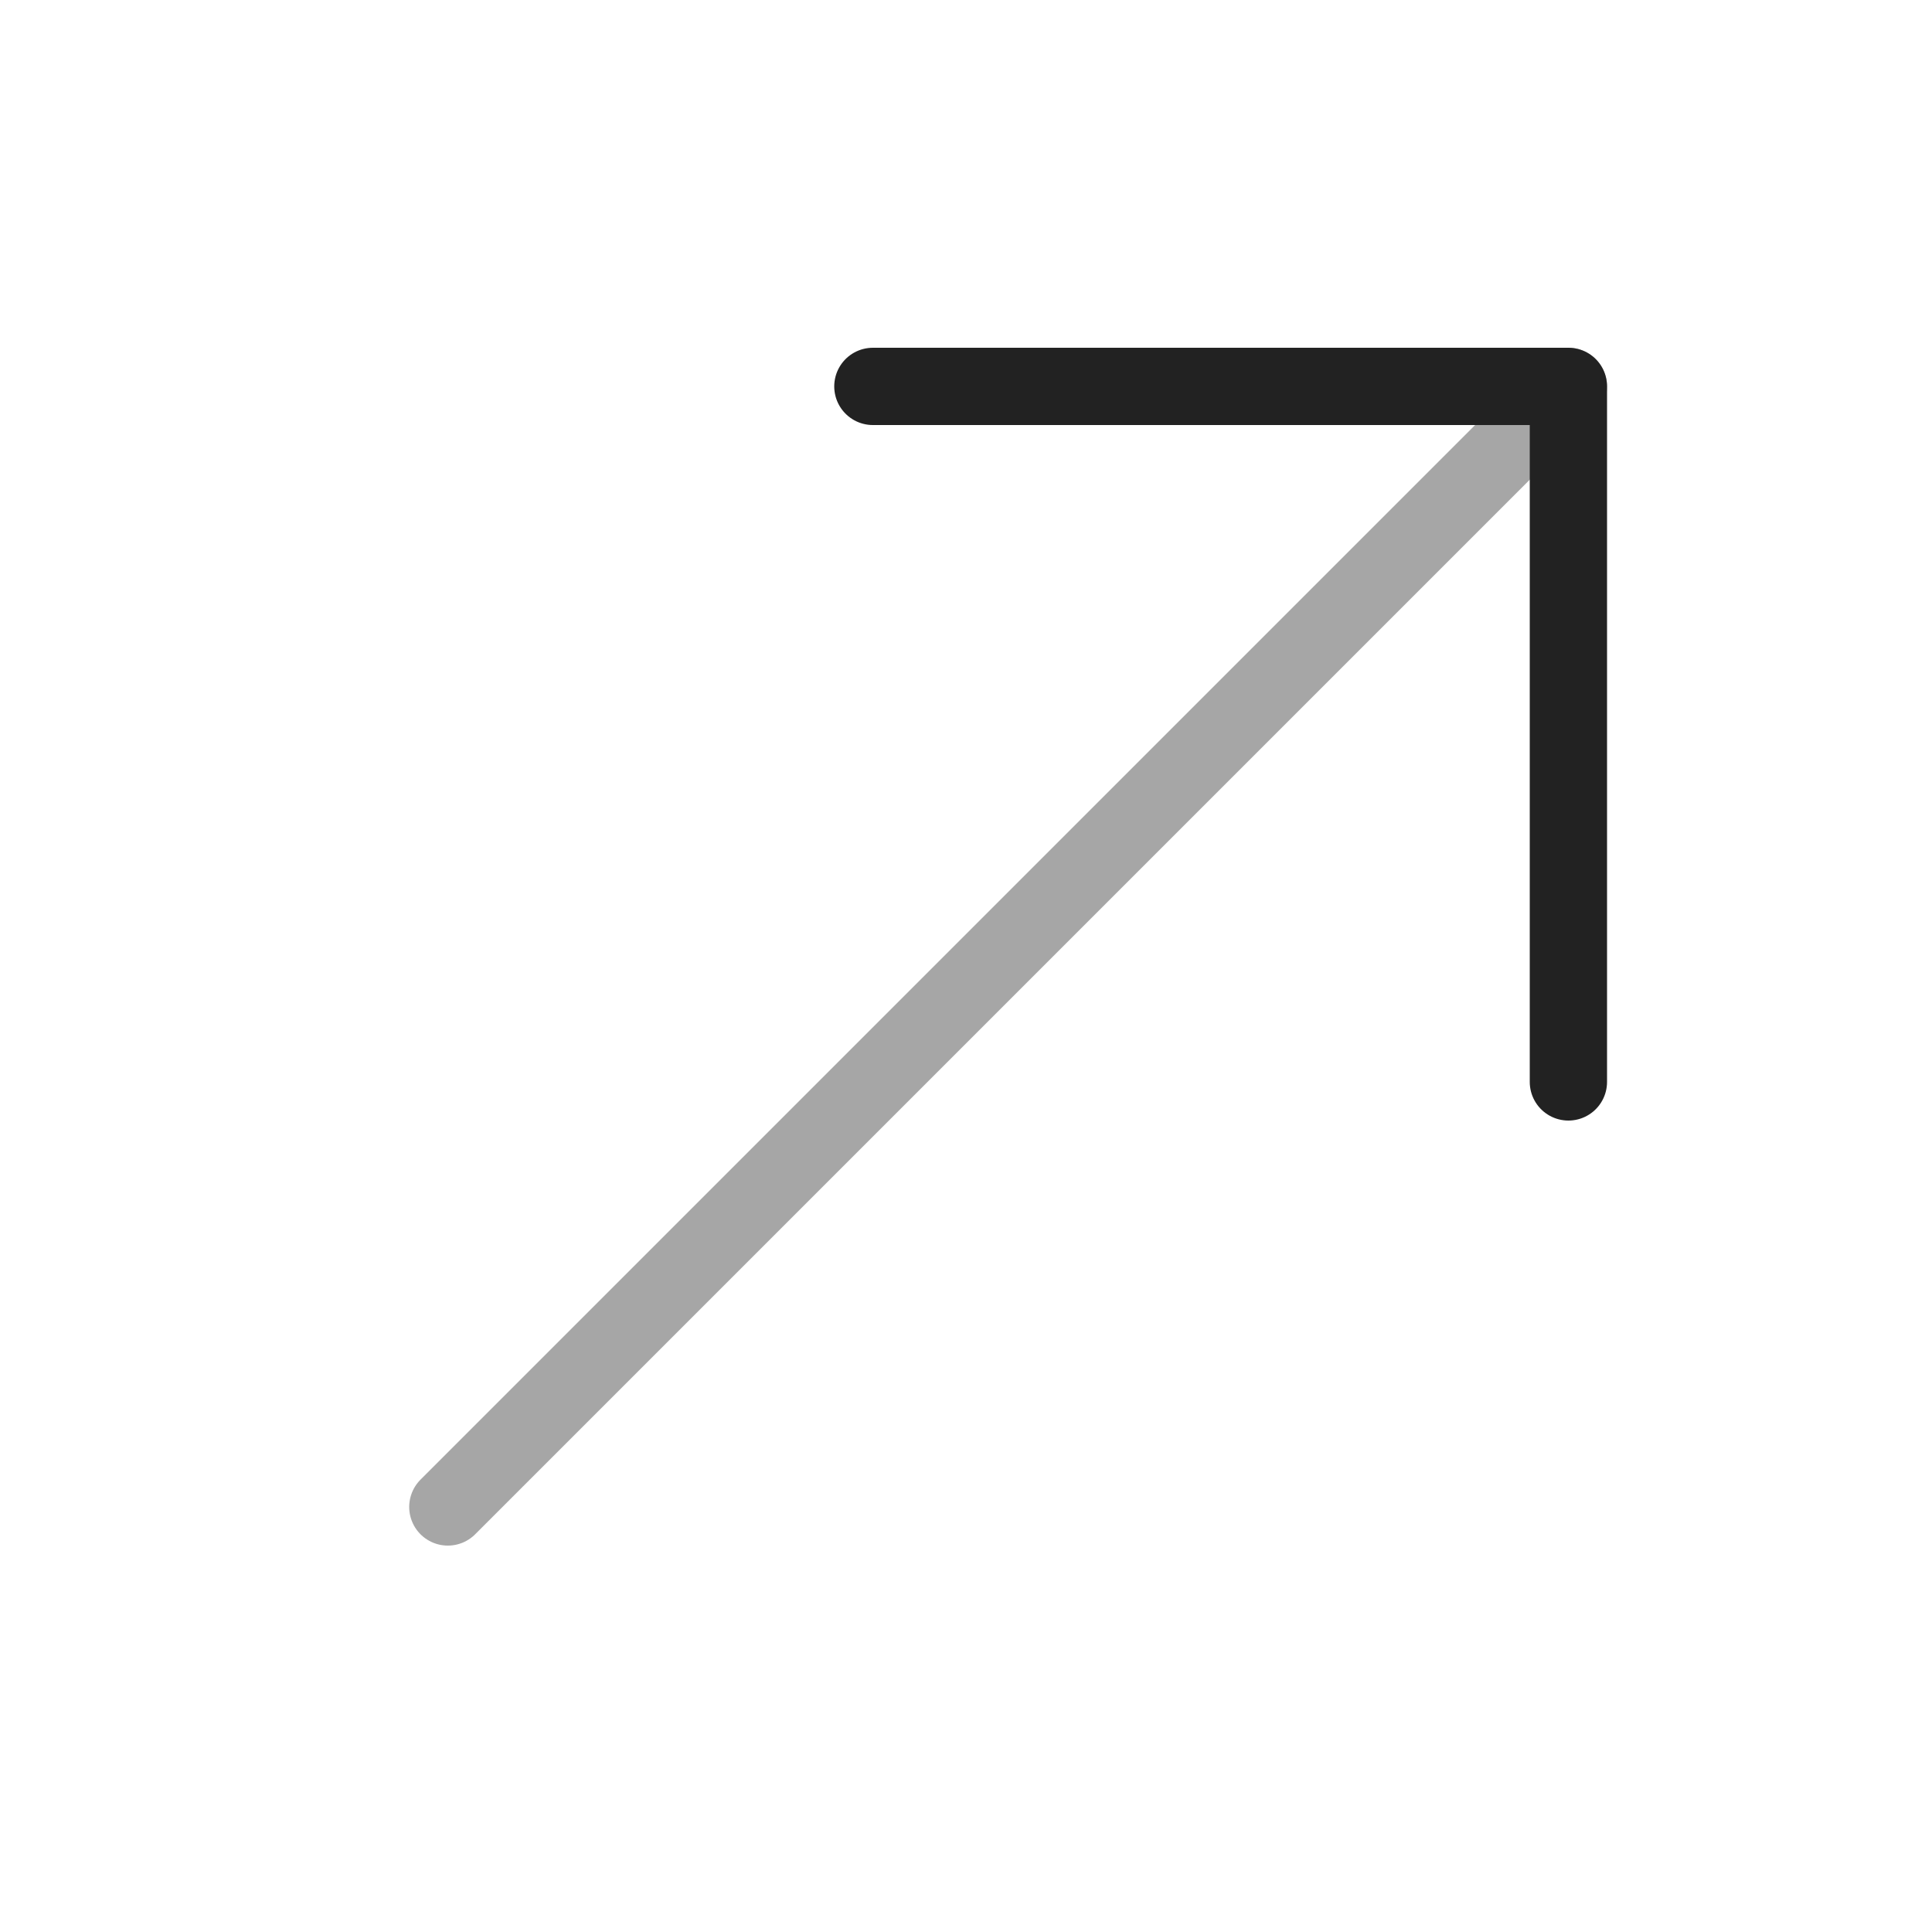 <?xml version="1.0" encoding="UTF-8" standalone="yes"?>
<svg width="25" height="25" viewBox="0 0 25 25" fill="none" xmlns="http://www.w3.org/2000/svg">
  <path opacity="0.4" d="M5.795 19.5L20.295 5" stroke="#222222" stroke-linecap="round" stroke-linejoin="round"/>
  <path d="M11.295 5L20.295 5L20.295 14" stroke="#222222" stroke-linecap="round" stroke-linejoin="round"/>
</svg>